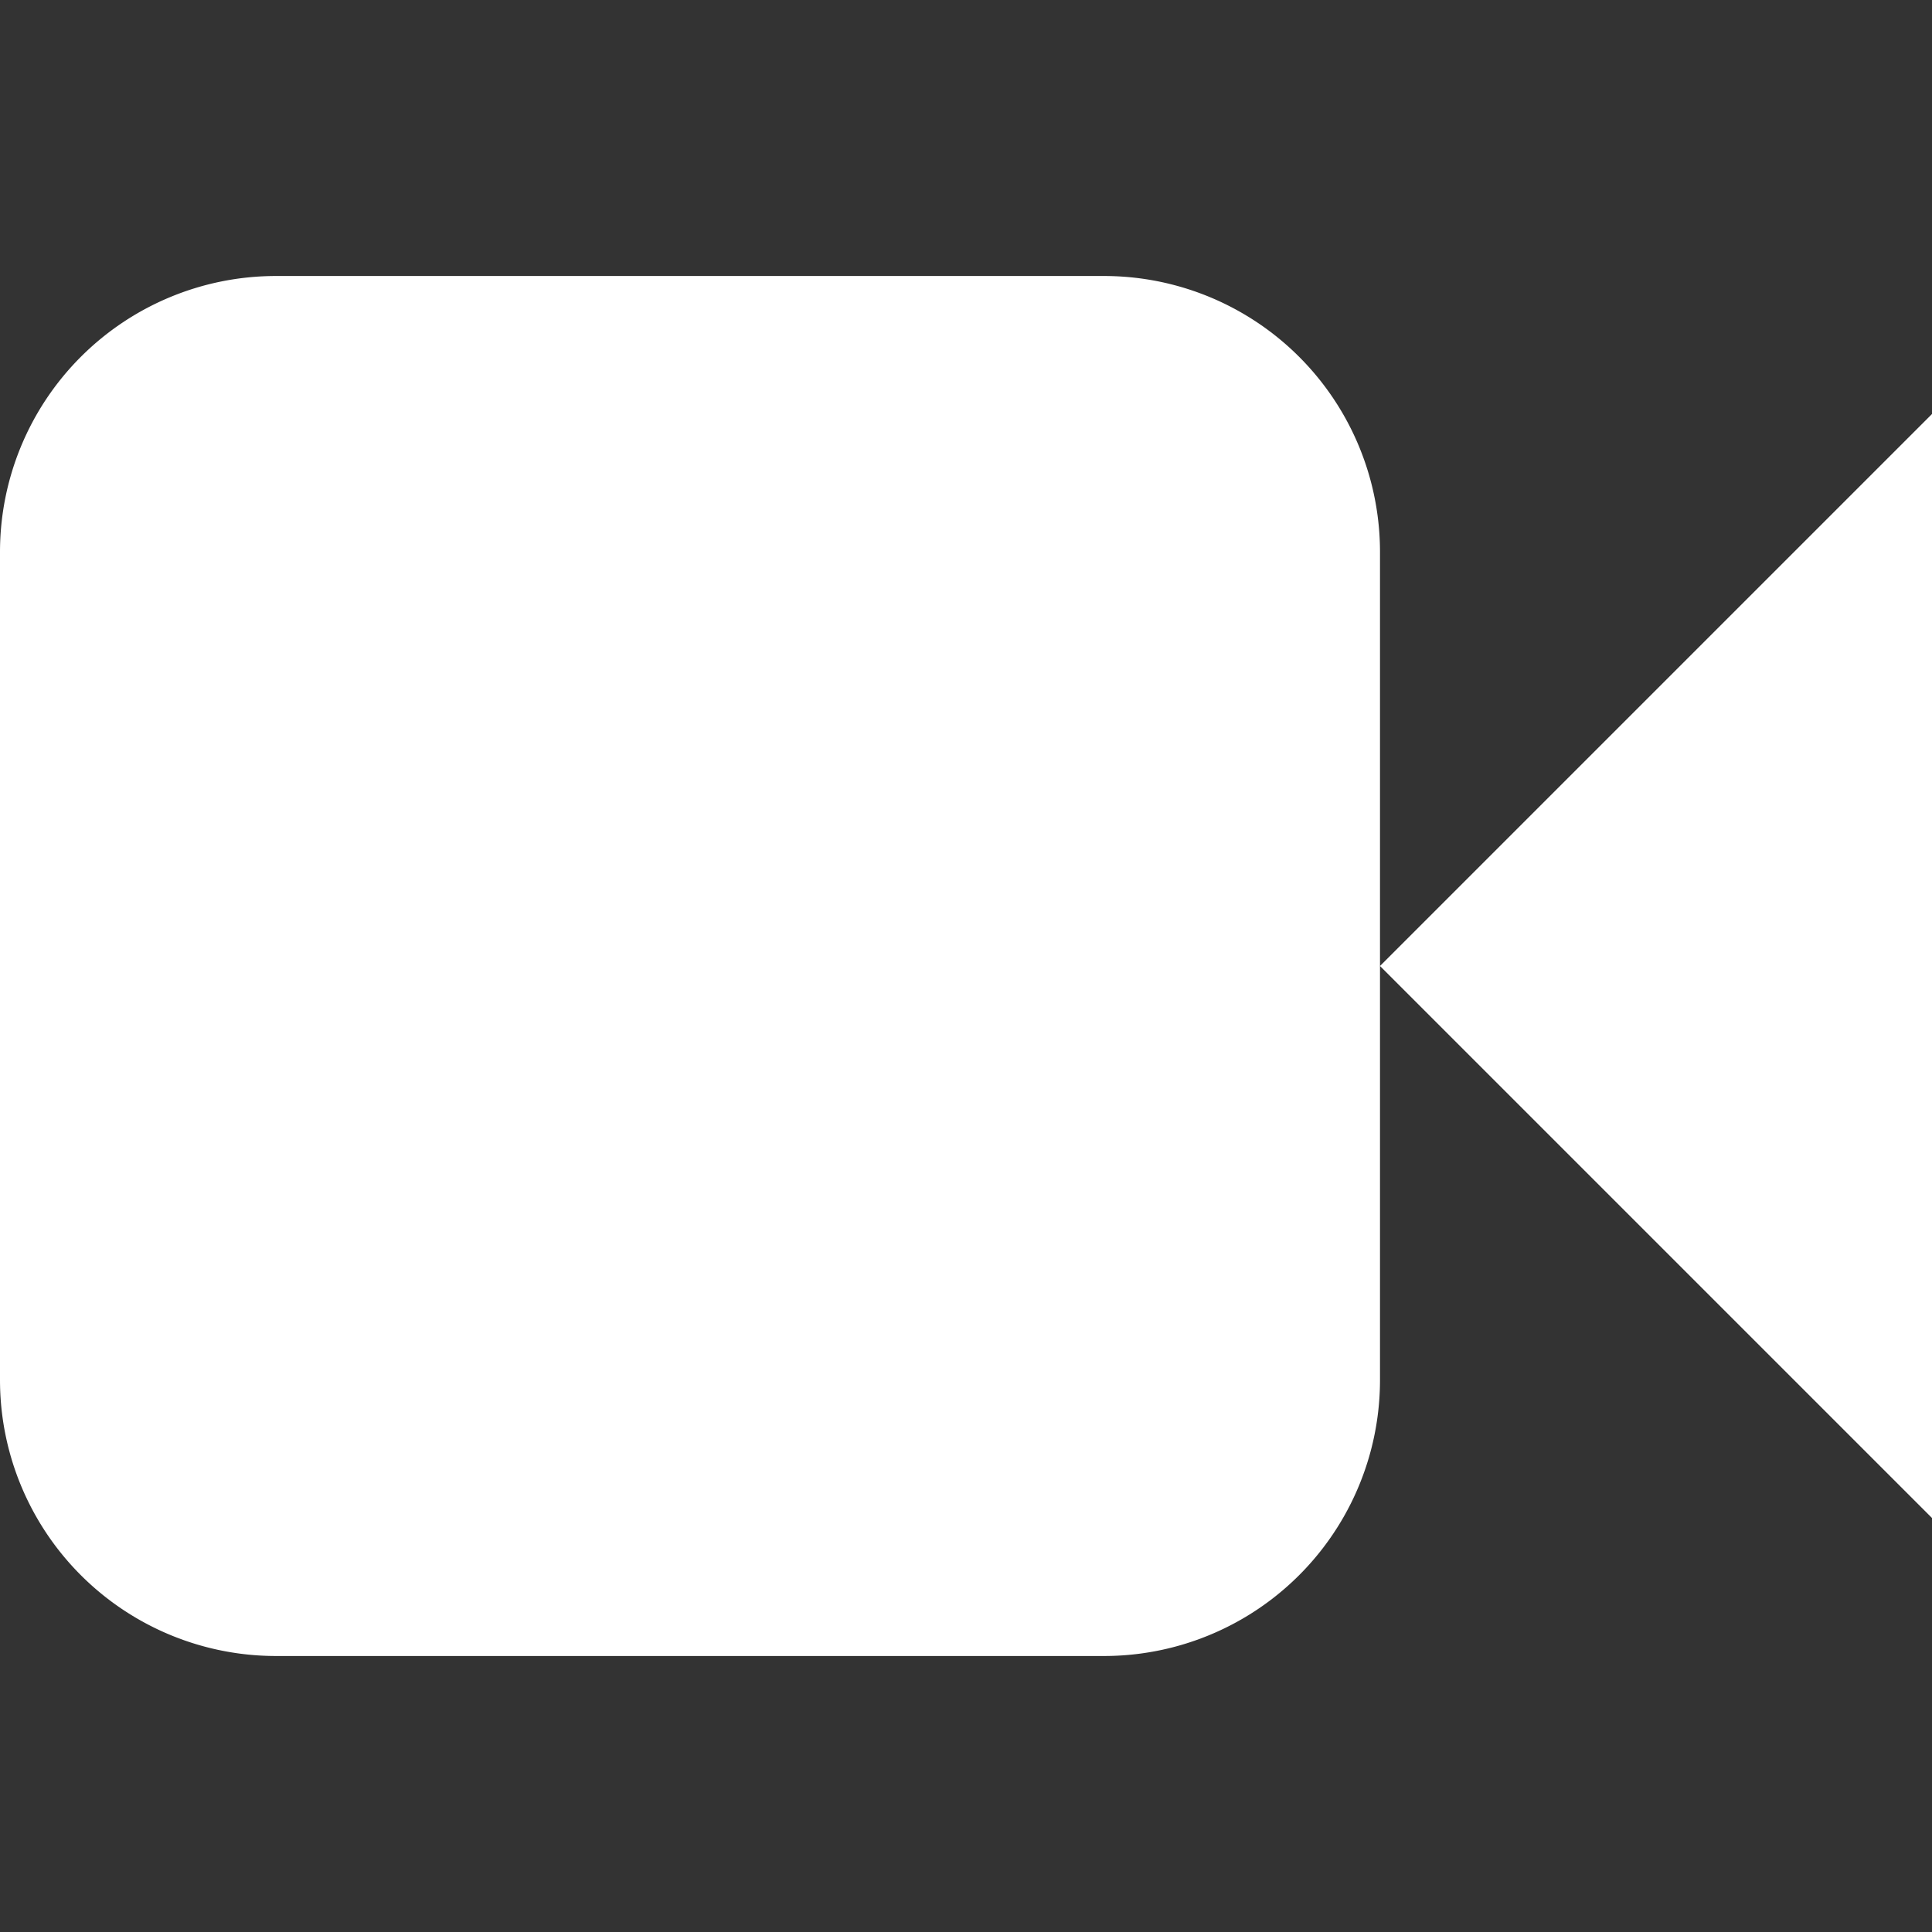<svg xmlns="http://www.w3.org/2000/svg" width="14" height="14" viewBox="0 -2 14 14"><rect x="0" y="-2" width="14" height="14" fill="#333333" stroke="none"/><path d="M8 0H2a2 2 0 0 0-2 2v6a2 2 0 0 0 2 2h6a2 2 0 0 0 2-2V2a2 2 0 0 0-2-2zm2 5l4 4V1l-4 4z" fill="#fff"/></svg>